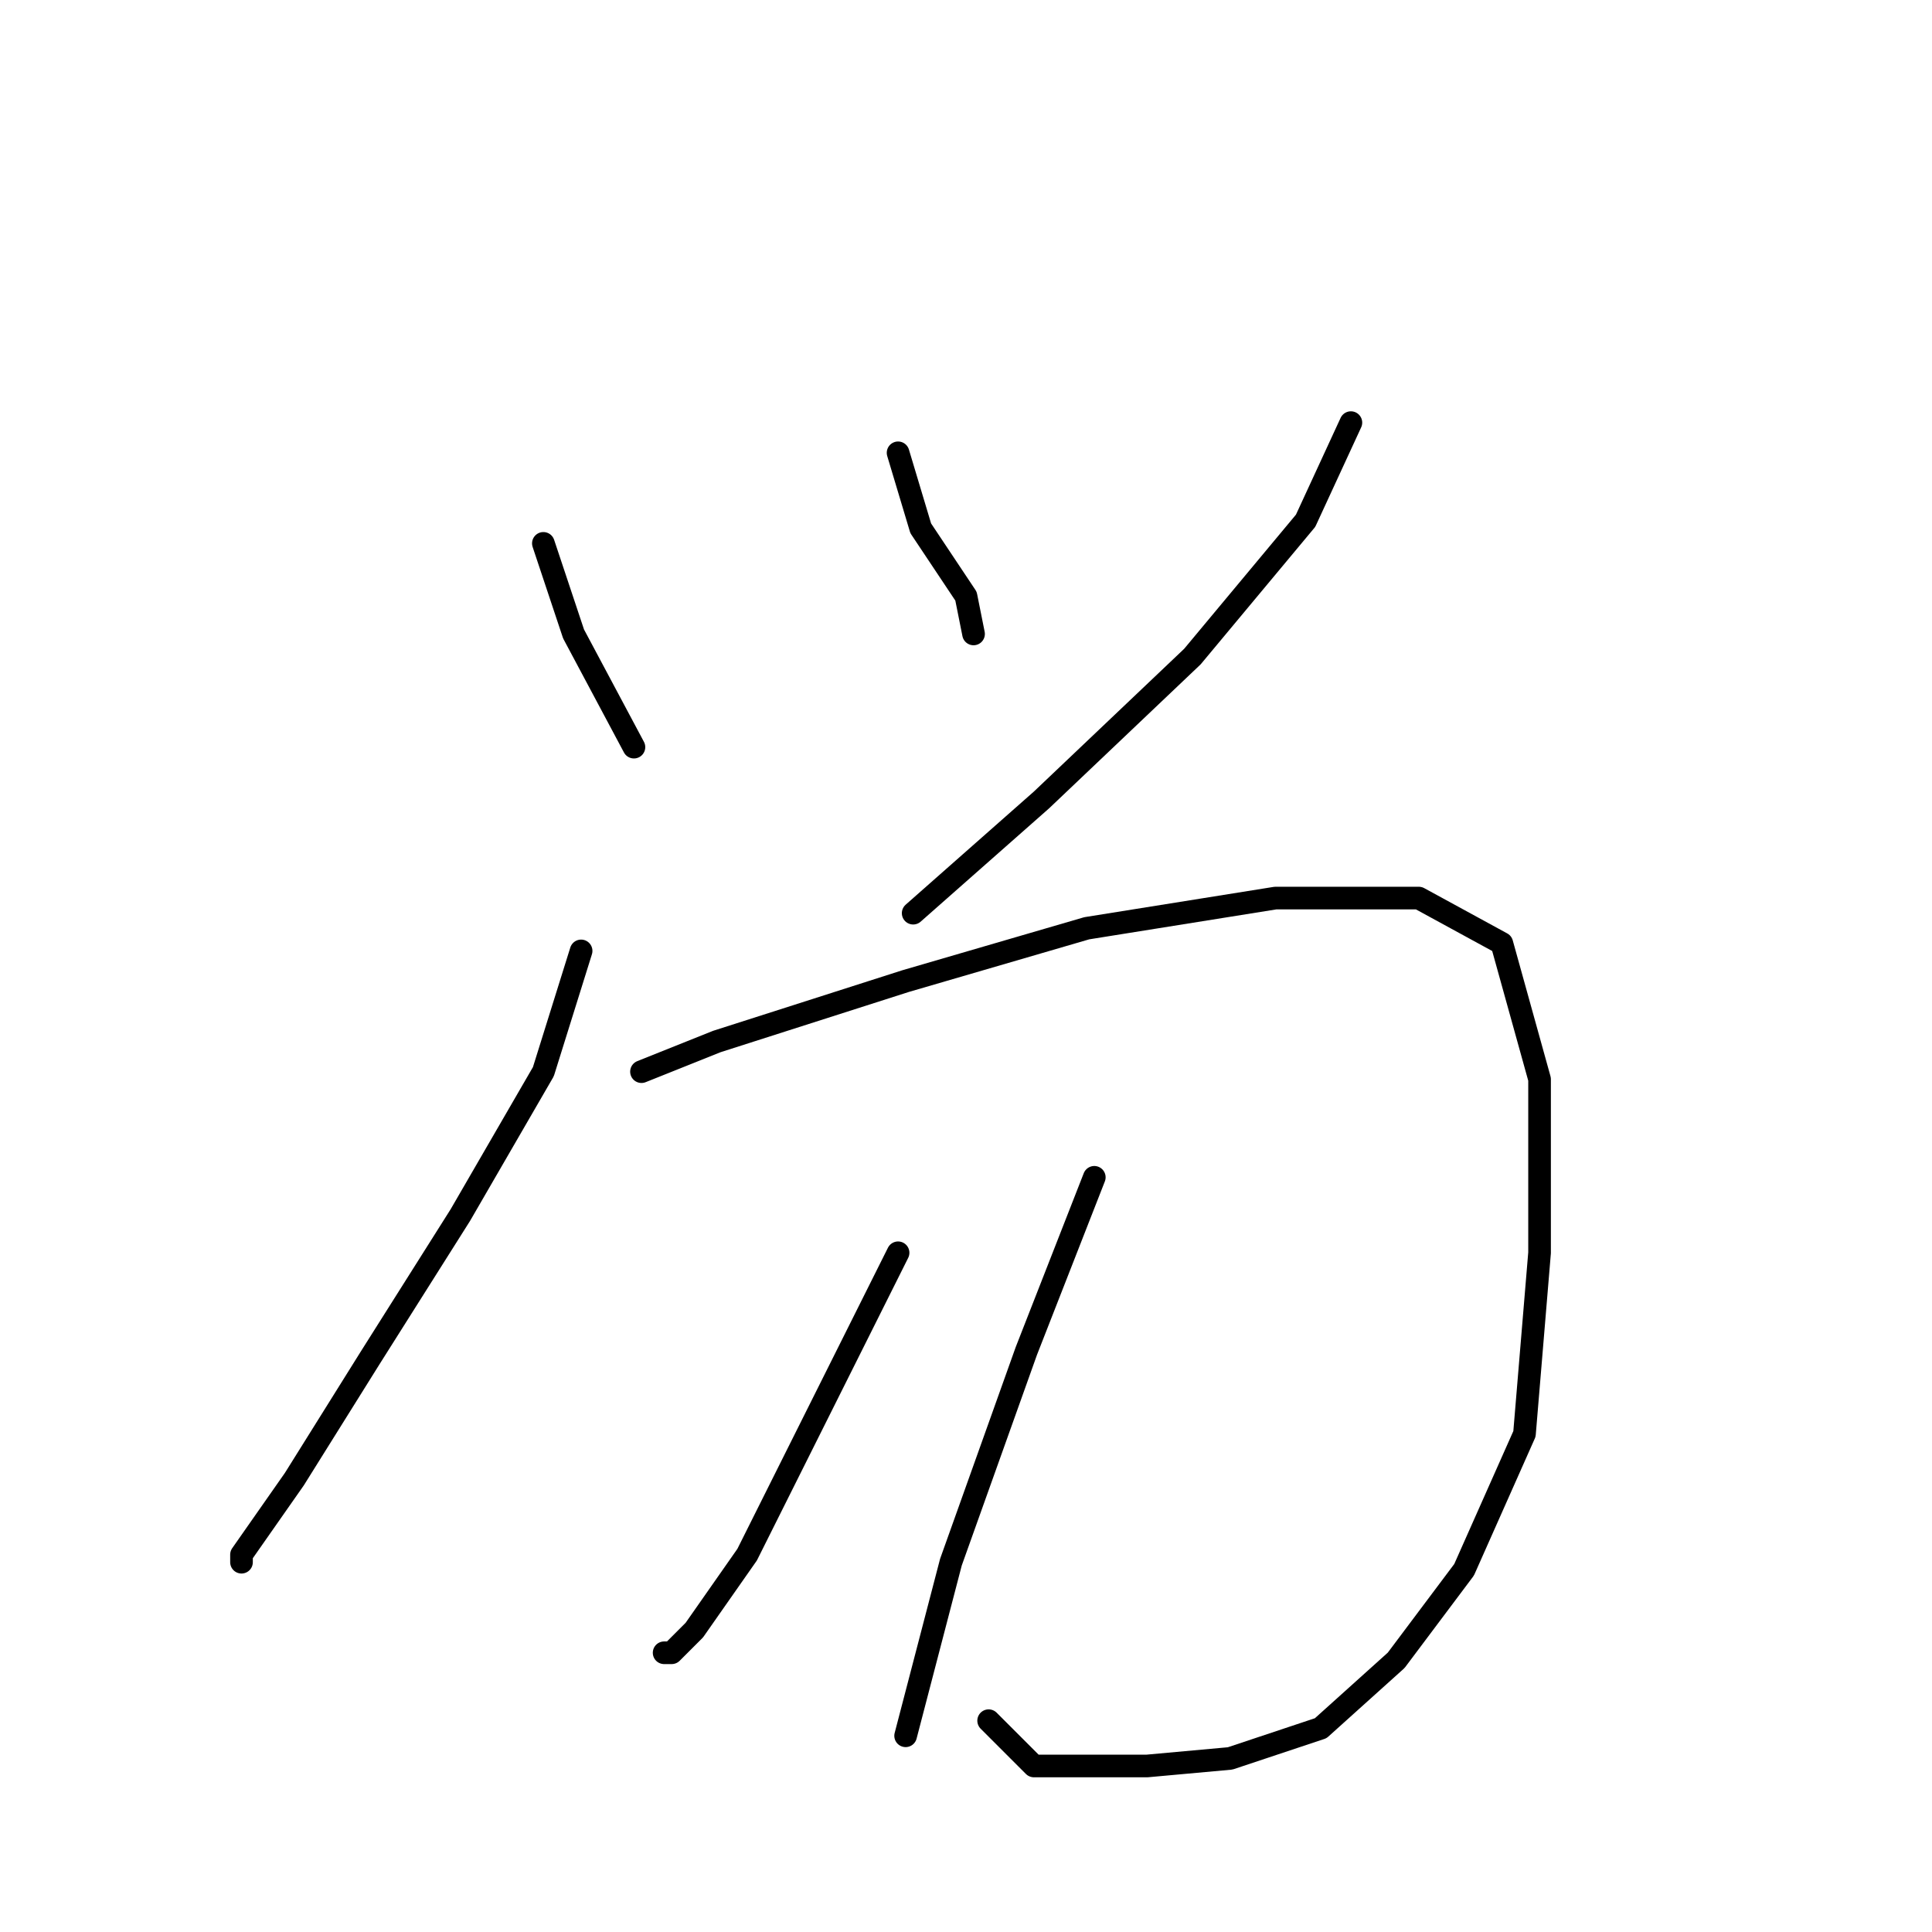 <?xml version="1.0" standalone="no"?>
    <svg width="256" height="256" xmlns="http://www.w3.org/2000/svg" version="1.1">
    <polyline stroke="black" stroke-width="3" stroke-linecap="round" fill="transparent" stroke-linejoin="round" points="72 72 76 84 84 99 84 99 " />
        <polyline stroke="black" stroke-width="3" stroke-linecap="round" fill="transparent" stroke-linejoin="round" points="119 60 122 70 128 79 129 84 129 84 " />
        <polyline stroke="black" stroke-width="3" stroke-linecap="round" fill="transparent" stroke-linejoin="round" points="179 56 173 69 158 87 138 106 121 121 121 121 " />
        <polyline stroke="black" stroke-width="3" stroke-linecap="round" fill="transparent" stroke-linejoin="round" points="77 126 72 142 61 161 49 180 39 196 32 206 32 207 32 207 " />
        <polyline stroke="black" stroke-width="3" stroke-linecap="round" fill="transparent" stroke-linejoin="round" points="85 142 95 138 120 130 144 123 169 119 188 119 199 125 204 143 204 166 202 190 194 208 185 220 175 229 163 233 152 234 137 234 131 228 131 228 " />
        <polyline stroke="black" stroke-width="3" stroke-linecap="round" fill="transparent" stroke-linejoin="round" points="119 166 109 186 99 206 92 216 89 219 88 219 88 219 " />
        <polyline stroke="black" stroke-width="3" stroke-linecap="round" fill="transparent" stroke-linejoin="round" points="145 156 136 179 126 207 120 230 120 230 " />
        </svg>